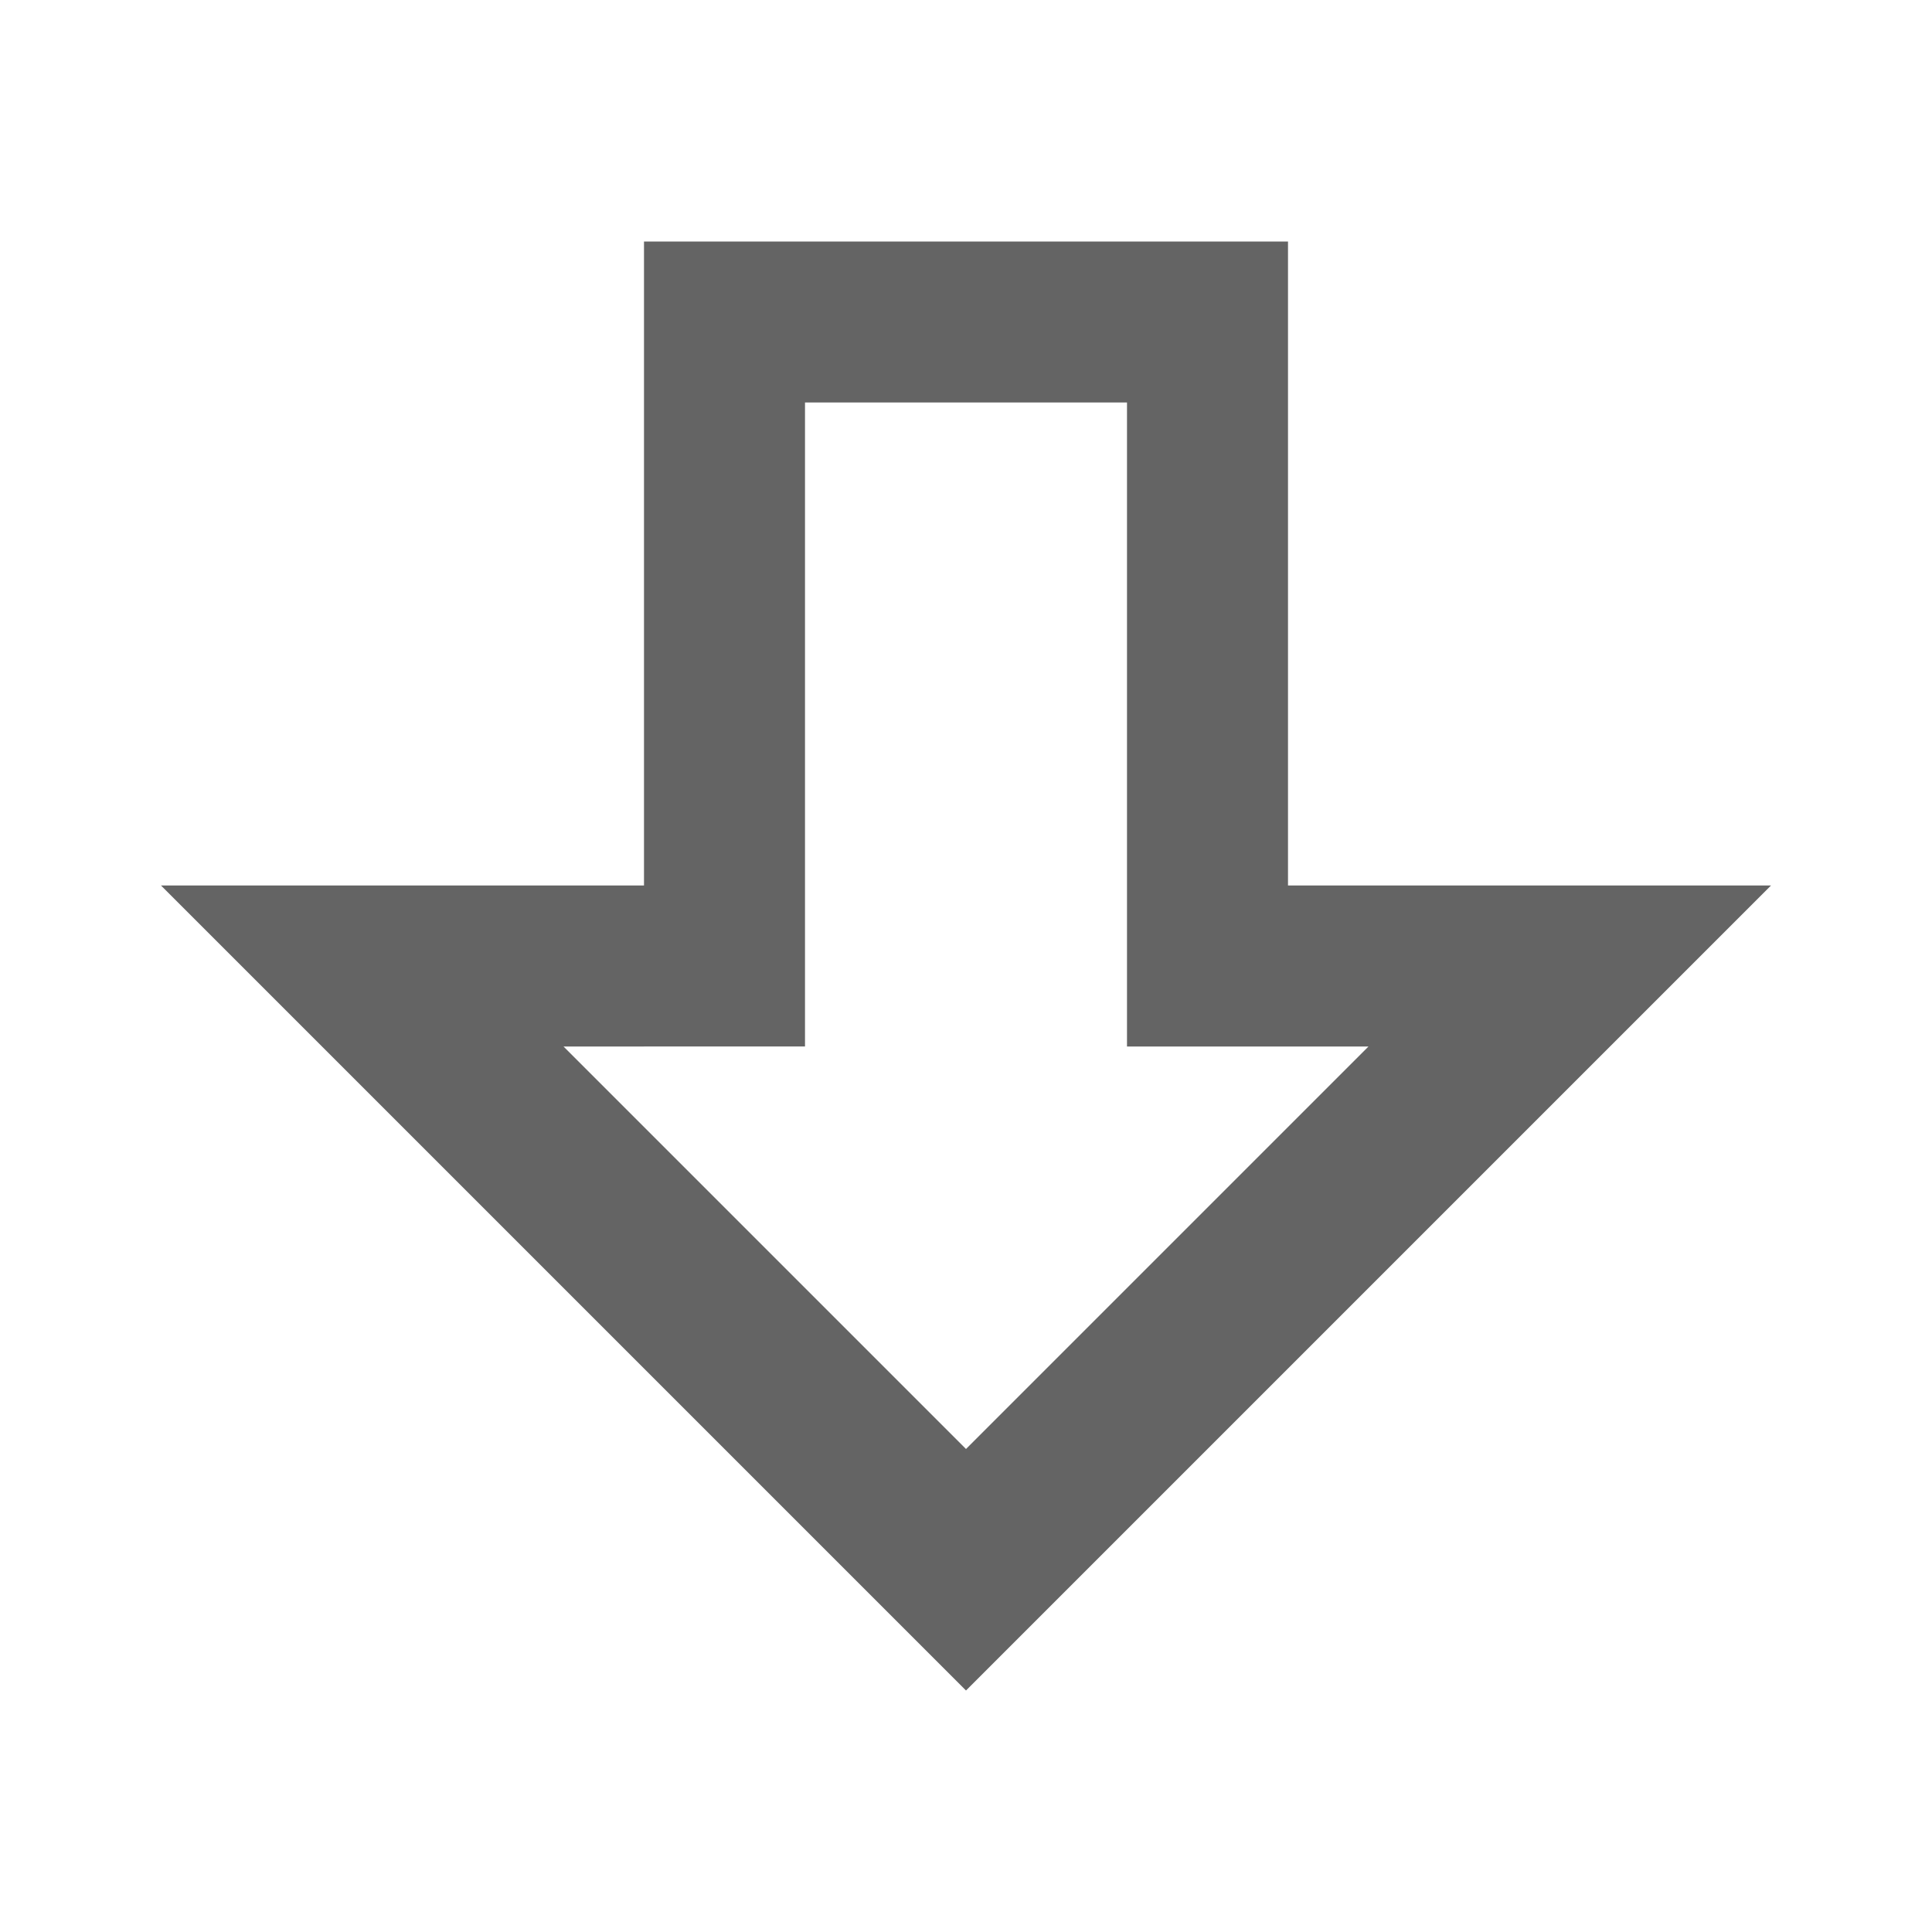 <?xml version="1.0"?>
<svg xmlns="http://www.w3.org/2000/svg" xmlns:xlink="http://www.w3.org/1999/xlink" aria-hidden="true" width="1em" height="1em" viewBox="0 0 24 24" data-icon="mdi:arrow-down-bold-outline" data-width="1em" data-height="1em" data-inline="false" class="iconify"><path d="M22 11L12 21 2 11h6V3h8v8h6m-10 7l5-5h-3V5h-4v8H7l5 5z" fill="#646464"/></svg>
